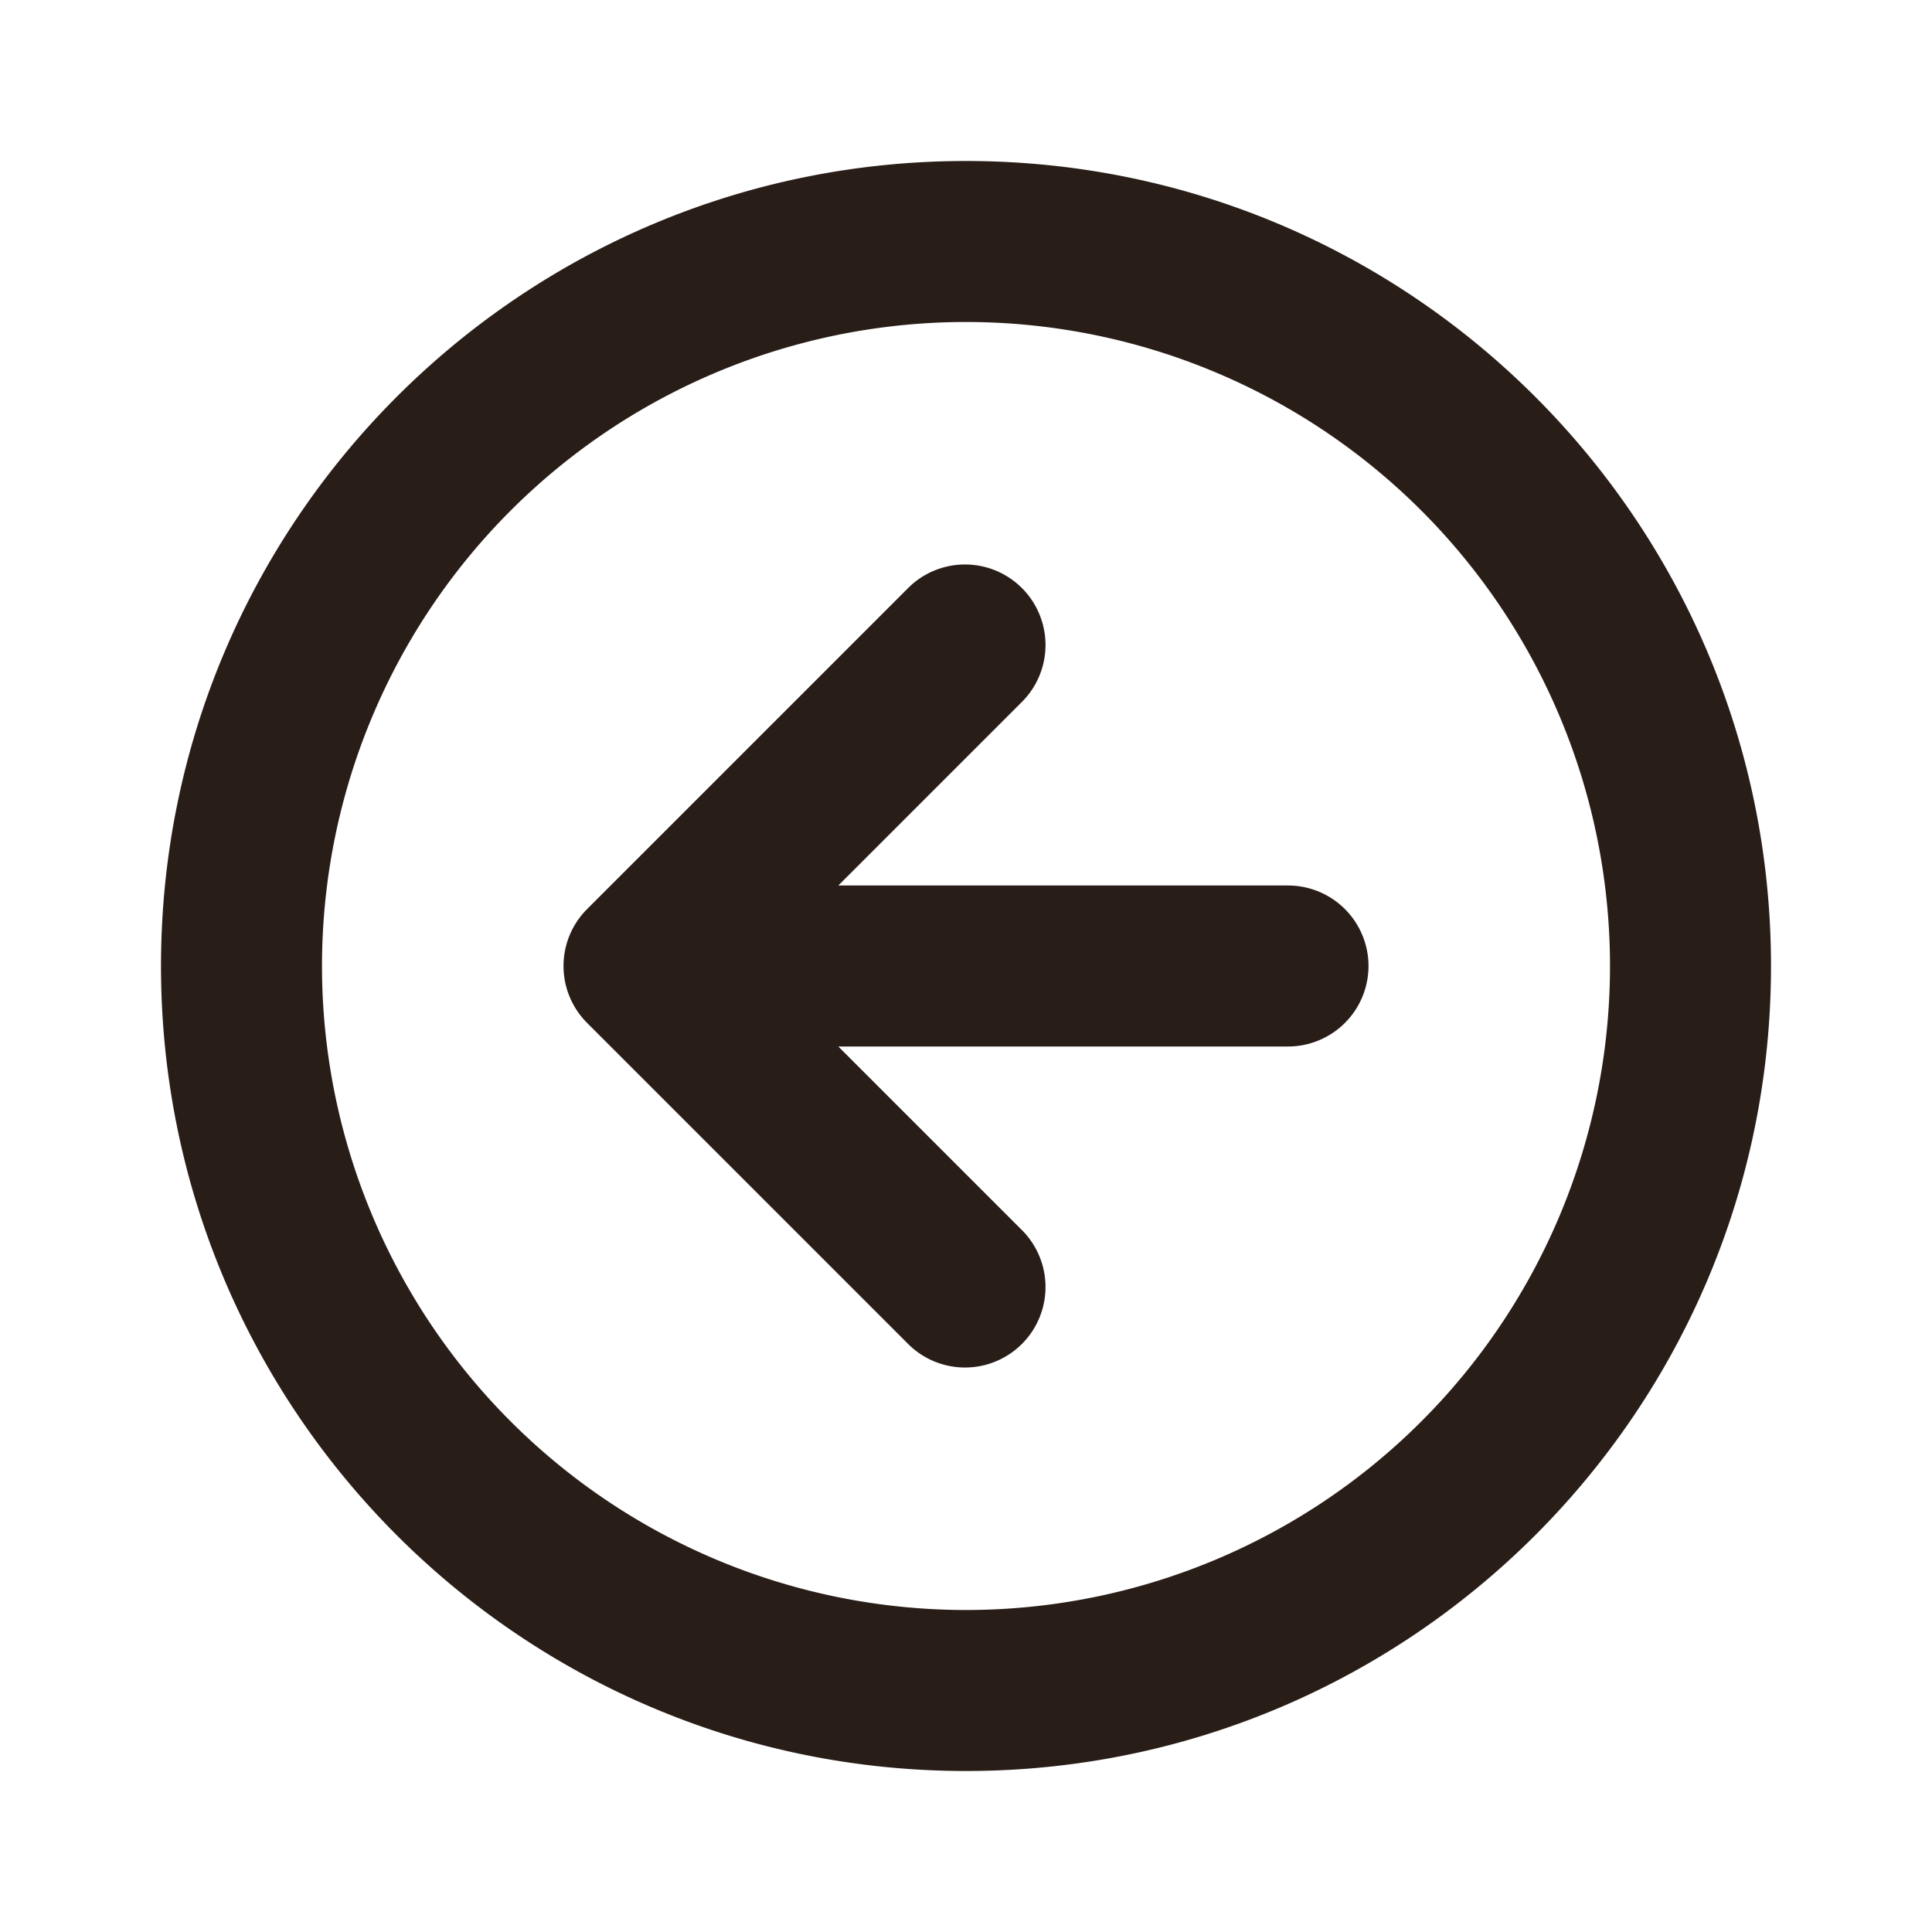 <svg xmlns="http://www.w3.org/2000/svg" width="24" height="24" fill="none"><path fill="#291D18" d="M4 12a8 8 0 1 1 16 0 8 8 0 0 1-16 0m8-10C6.477 2 2 6.477 2 12s4.477 10 10 10 10-4.477 10-10S17.523 2 12 2m-.707 5.293-4 4a1 1 0 0 0 0 1.414l4 4a1 1 0 0 0 1.414-1.414L10.414 13H16a1 1 0 1 0 0-2h-5.586l2.293-2.293a1 1 0 0 0-1.414-1.414"/></svg>